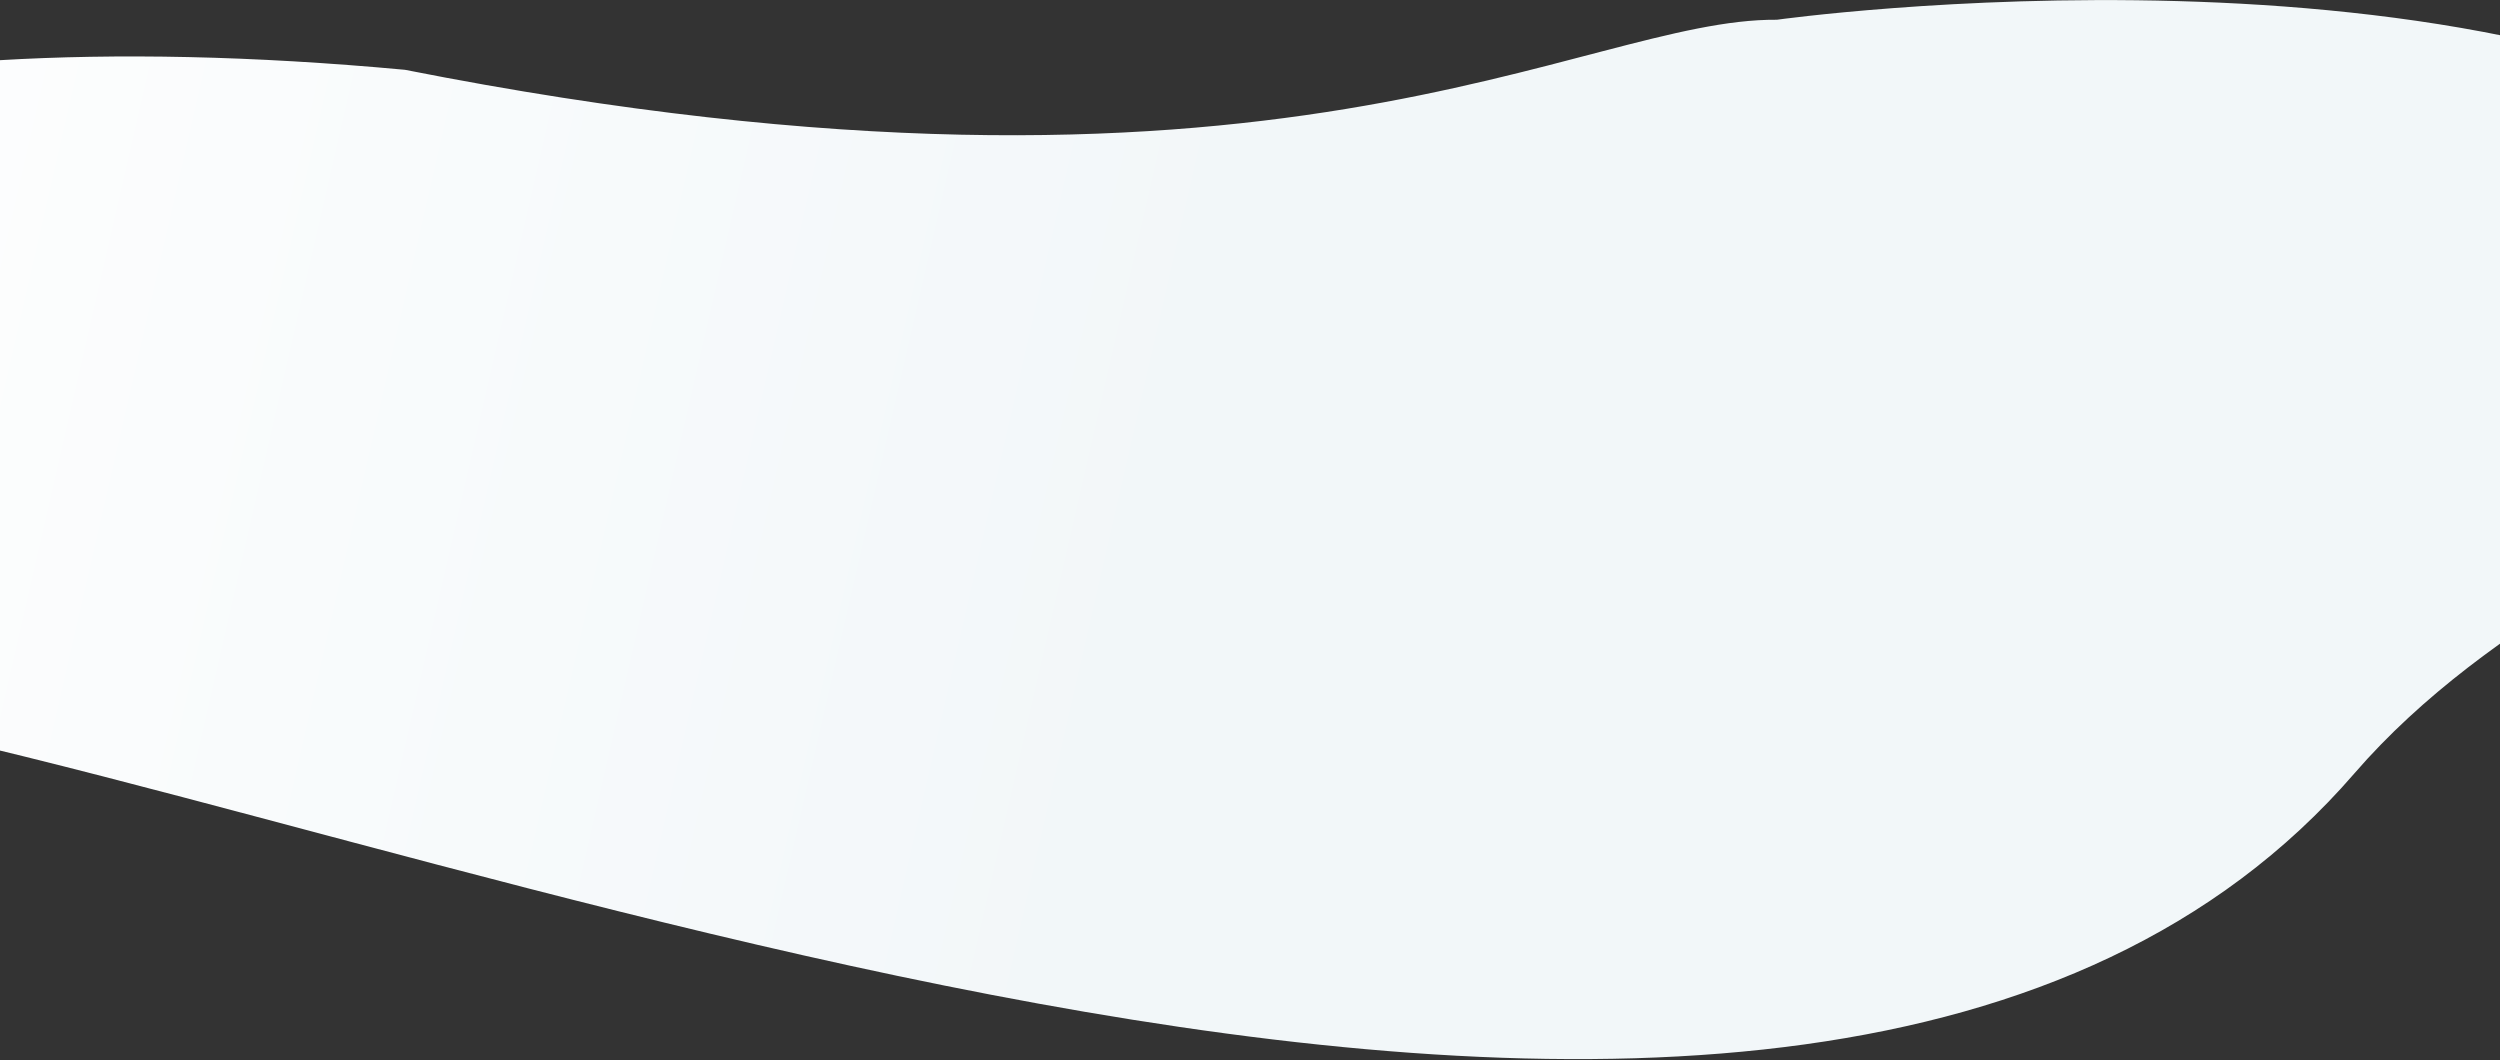 <svg width="1533" height="650" viewBox="0 0 1533 650" fill="none" xmlns="http://www.w3.org/2000/svg">
<rect x="0" y="0" width="1533" height="650" fill="#333333" stroke="none"/>
<path d="M-151.09 428.847C-540.616 368.991 -503.694 -26.824 248.307 42.801C784.885 148.811 969.048 11.177 1089.59 12.111C1089.59 12.111 1526.51 -49.033 1743.17 103.967C1959.84 256.967 1610.06 281.978 1443.69 474.272C1105.67 864.986 238.436 488.703 -151.09 428.847Z" fill="url(#paint0_linear_678_88427)"/>
<defs>
<linearGradient id="paint0_linear_678_88427" x1="1865.75" y1="351.676" x2="-187.196" y2="-118.828" gradientUnits="userSpaceOnUse">
<stop stop-color="#F2F7F9"/>
<stop offset="0.533" stop-color="#F2F7F9"/>
<stop offset="1" stop-color="white"/>
</linearGradient>
</defs>
</svg>
